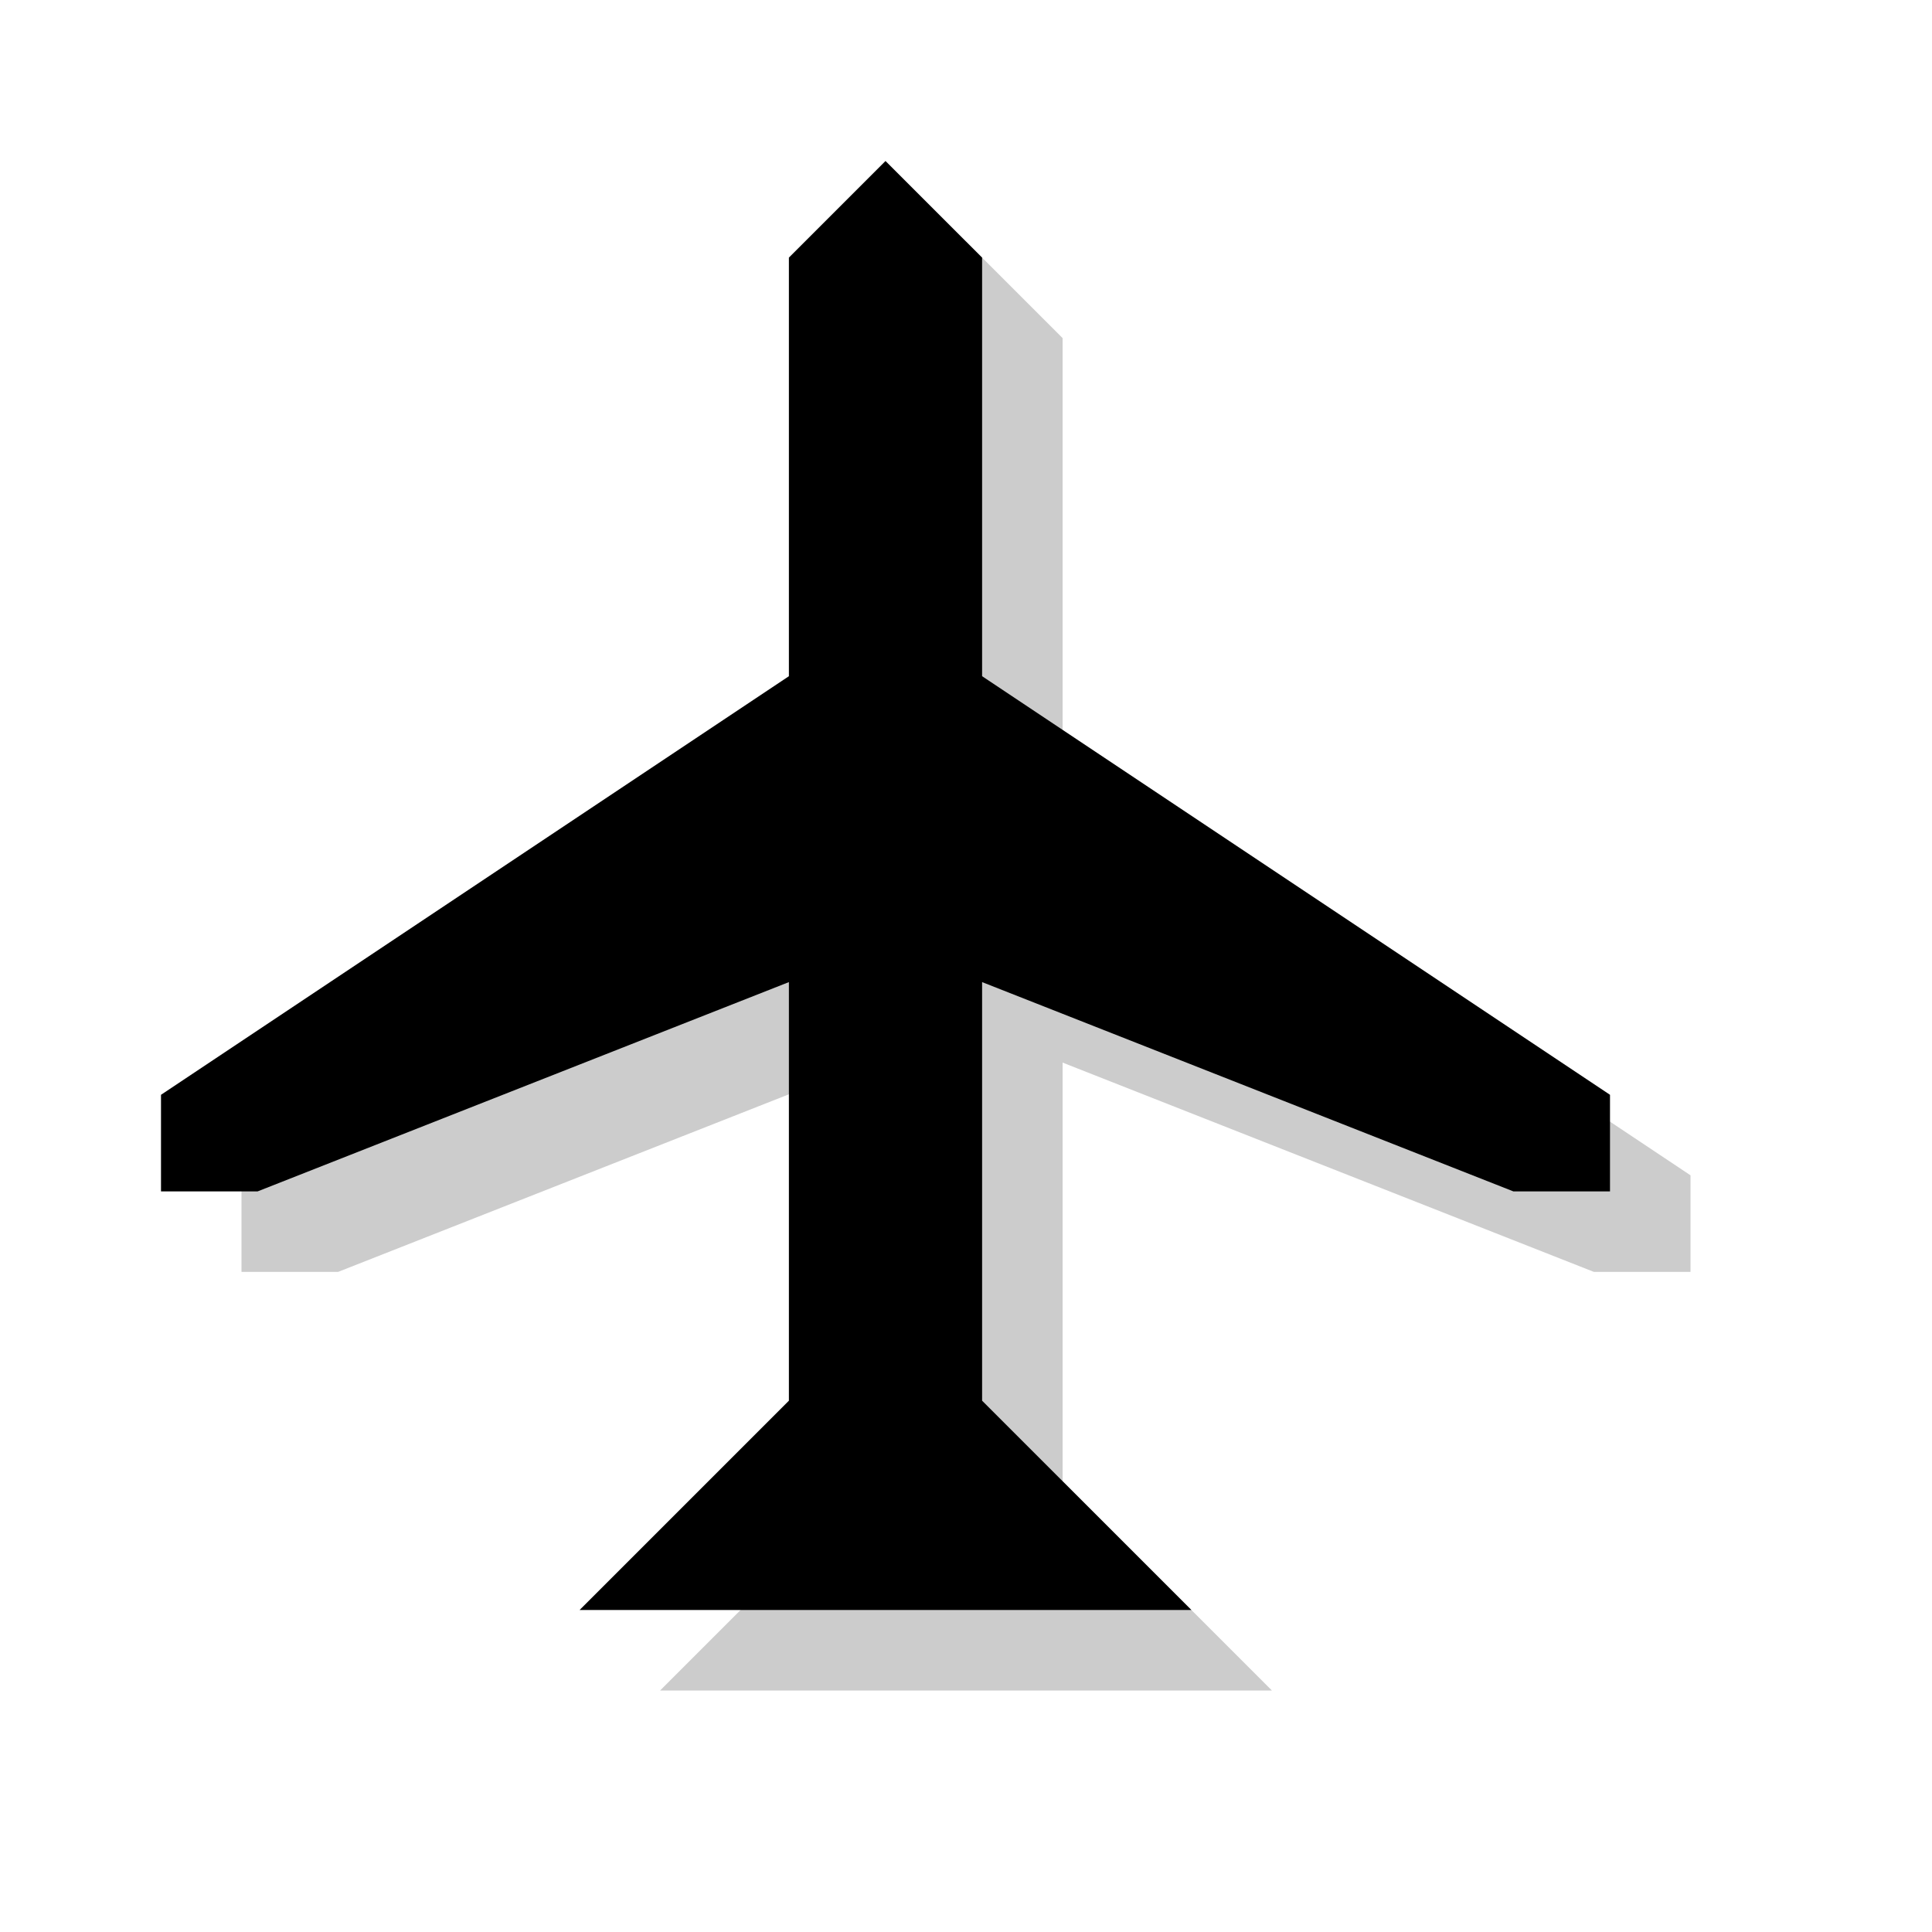 <?xml version="1.0" encoding="utf-8"?>
<!-- Generator: Adobe Illustrator 18.1.1, SVG Export Plug-In . SVG Version: 6.00 Build 0)  -->
<svg version="1.1" xmlns="http://www.w3.org/2000/svg" xmlns:xlink="http://www.w3.org/1999/xlink" x="0px" y="0px"
	 viewBox="0 0 12 12" enable-background="new 0 0 12 12" xml:space="preserve">
<g id="shadows">
	<g opacity="0.2">
		<polygon points="4.1,10.5 5.4,9.2 5.4,6.6 2.1,7.9 1.5,7.9 1.5,7.3 5.4,4.7 5.4,2.1 6,1.5 6.6,2.1 6.6,4.7 10.5,7.3 10.5,7.9 
			9.9,7.9 6.6,6.6 6.6,9.2 7.9,10.5 		"/>
	</g>
</g>
<g id="icons">
	<g>
		<polygon points="3.6,10 4.9,8.7 4.9,6.1 1.6,7.4 1,7.4 1,6.8 4.9,4.2 4.9,1.6 5.5,1 6.1,1.6 6.1,4.2 10,6.8 10,7.4 9.4,7.4 
			6.1,6.1 6.1,8.7 7.4,10 		"/>
	</g>
</g>
<g id="guides">
</g>
</svg>
